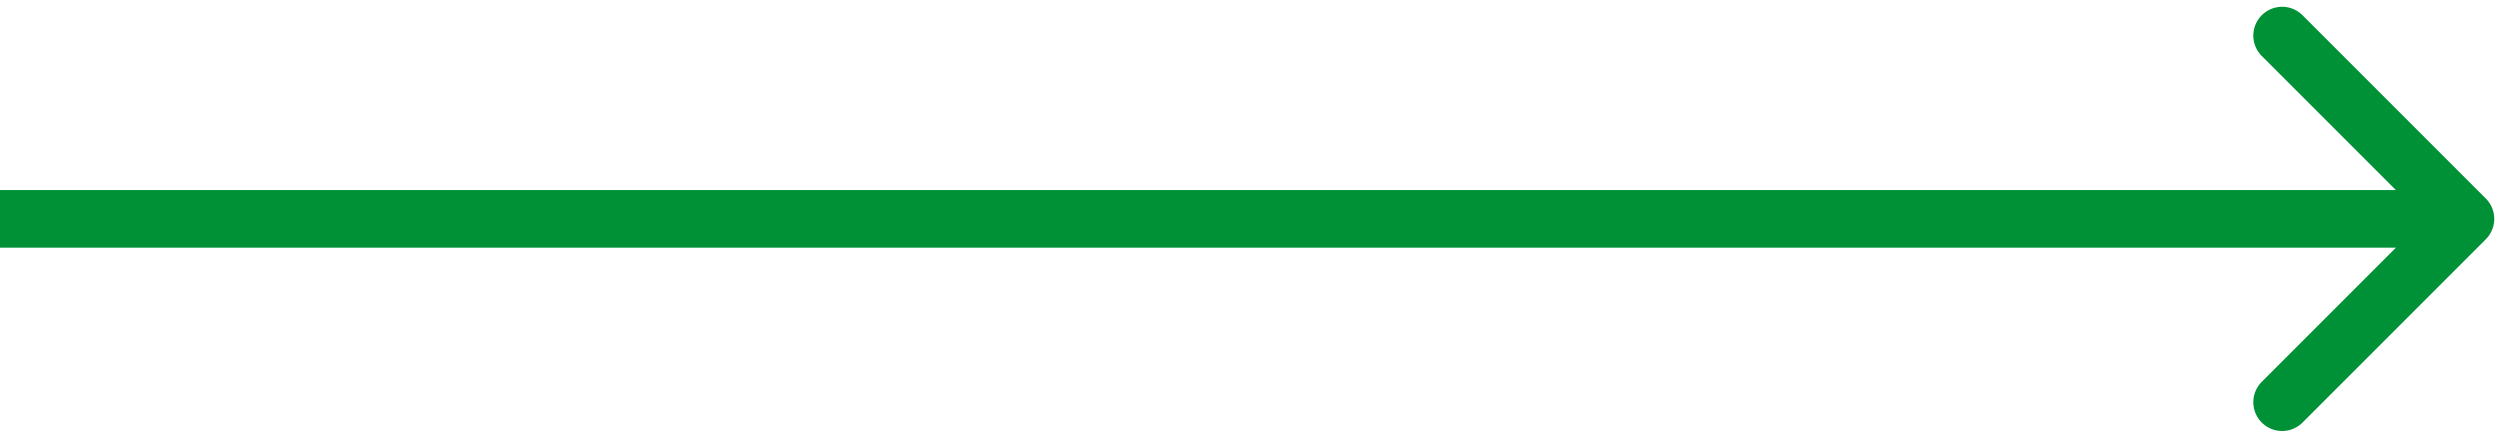 <svg width="217" height="38" fill="none" xmlns="http://www.w3.org/2000/svg">
    <path d="M215.768 20.768a2.5 2.5 0 000-3.536l-15.91-15.91a2.5 2.5 0 00-3.536 3.536L210.464 19l-14.142 14.142a2.5 2.5 0 003.536 3.536l15.91-15.91zM0 21.5h214v-5H0v5z" fill="#009136"/>
</svg>
